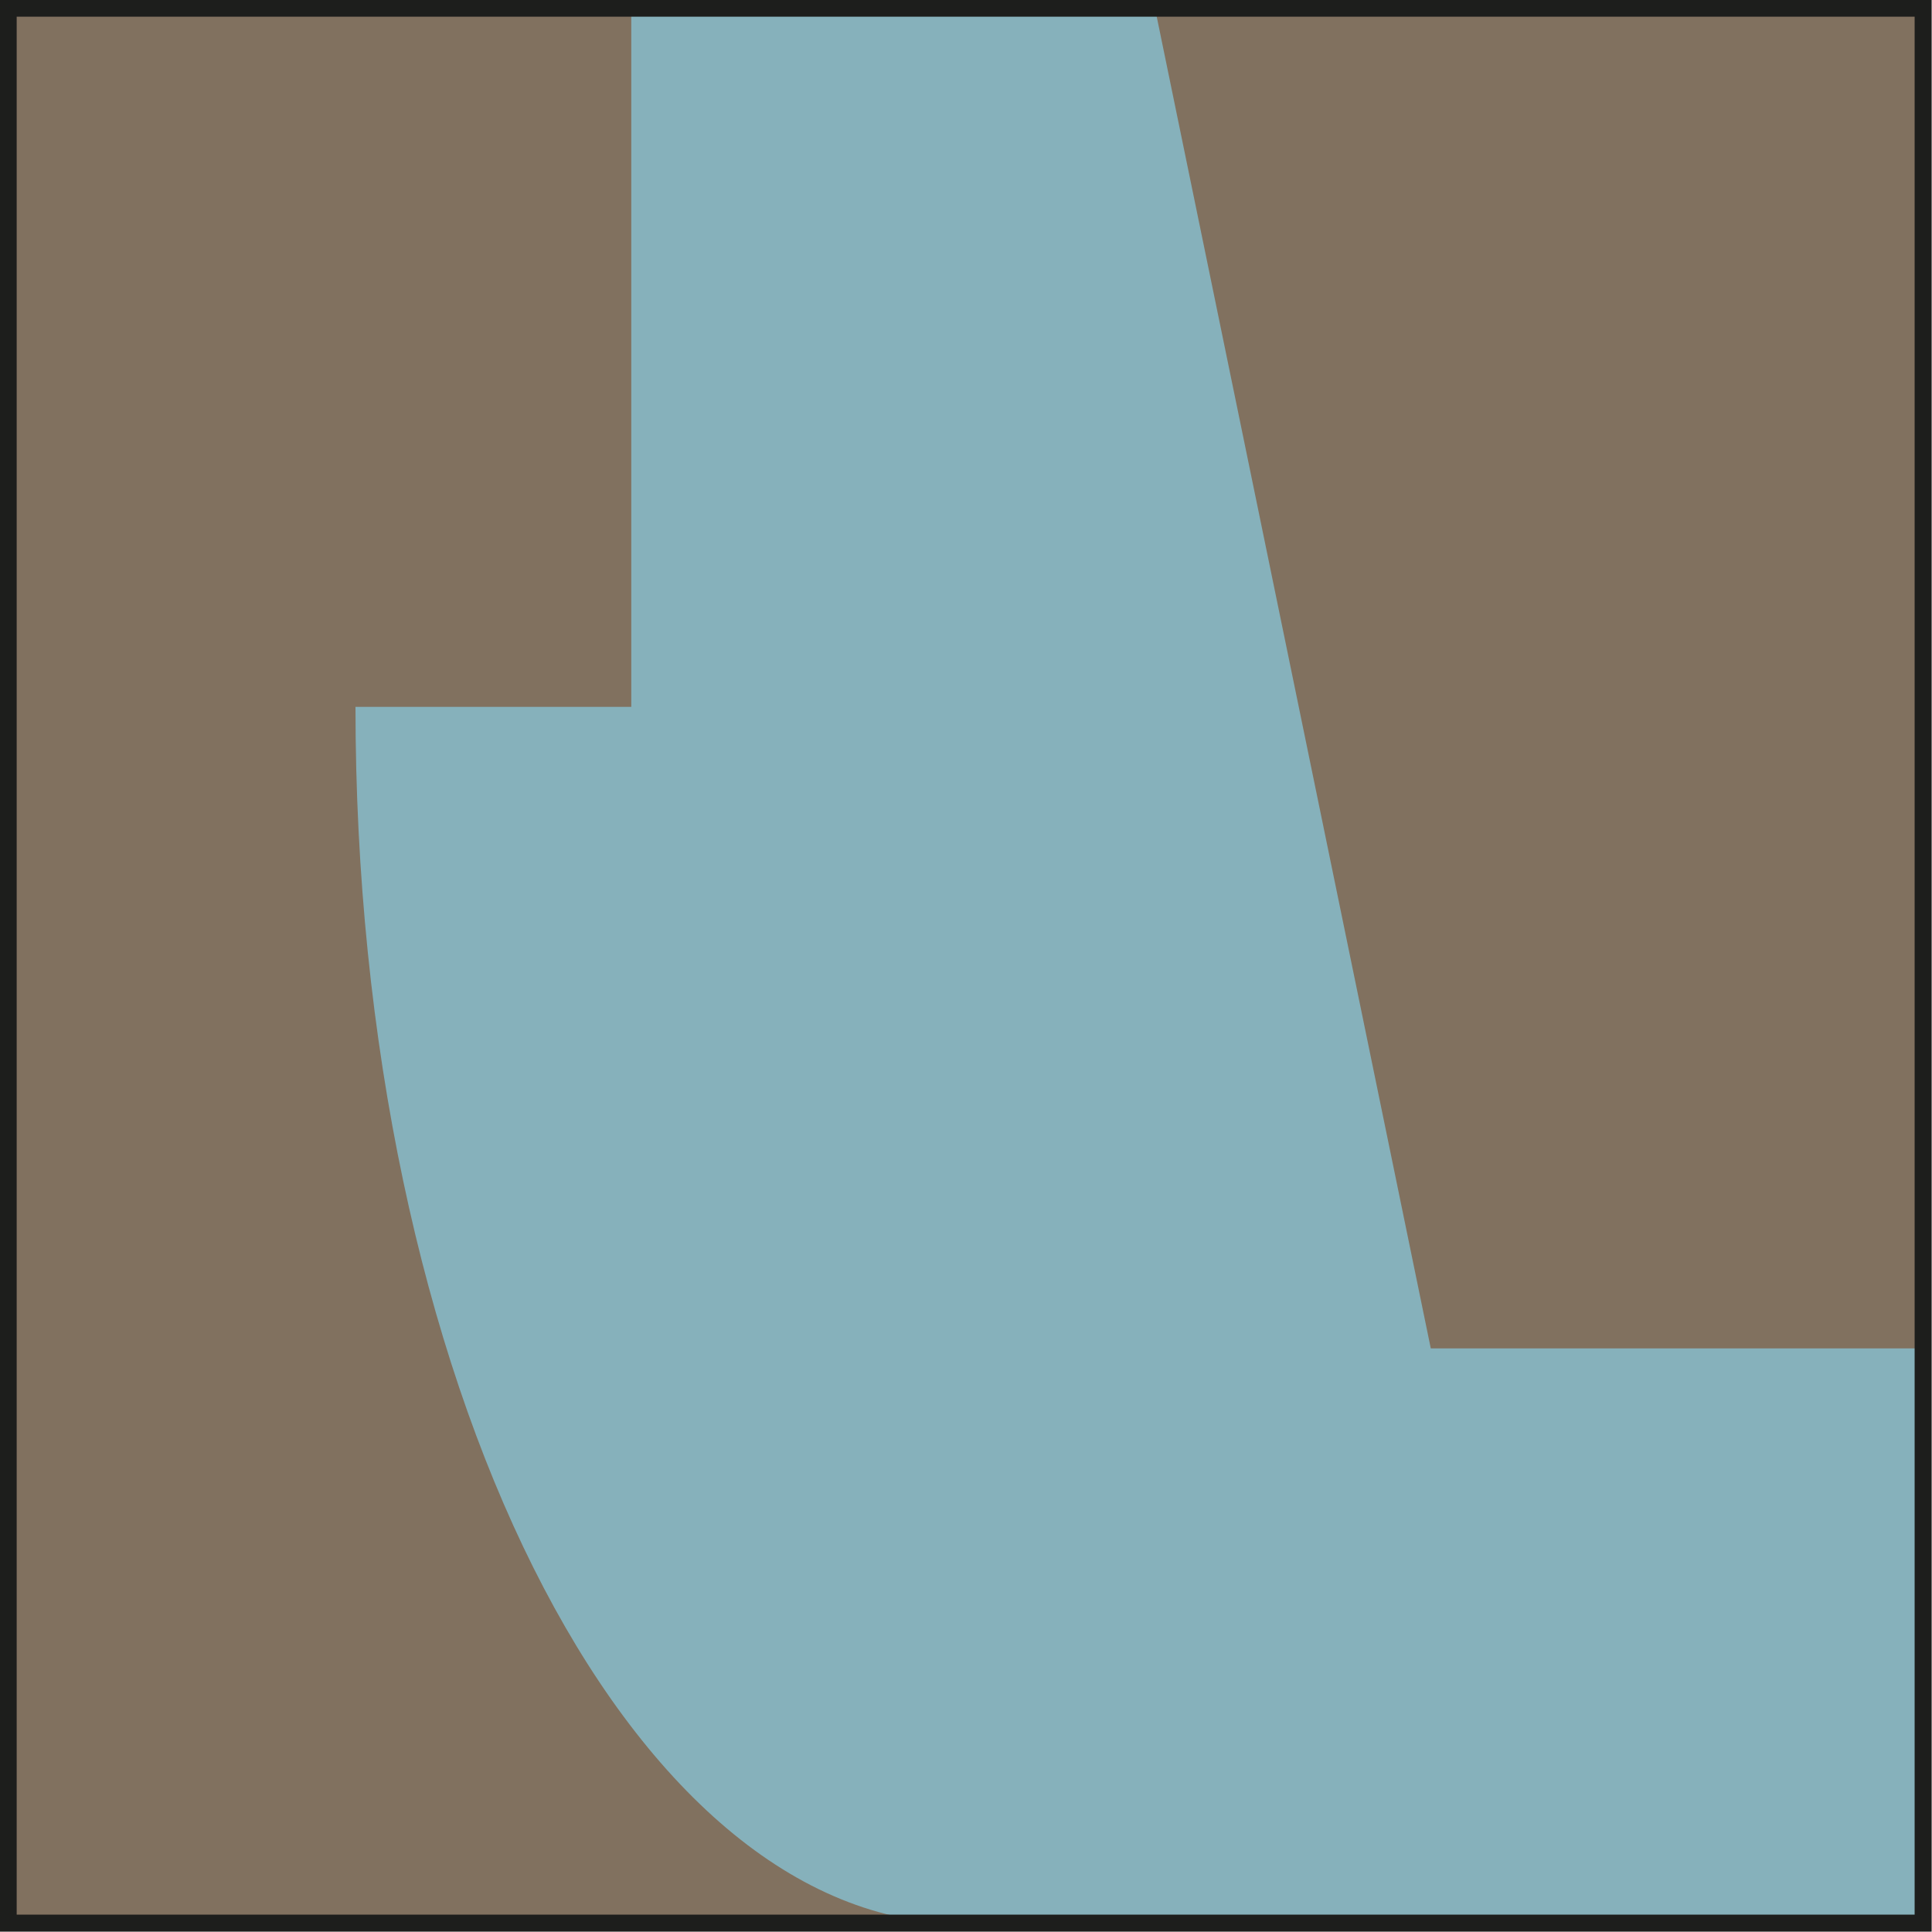 <?xml version="1.0" encoding="UTF-8"?><svg id="Layer_2" xmlns="http://www.w3.org/2000/svg" viewBox="0 0 28.37 28.37"><defs><style>.cls-1{fill:#86b1bb;}.cls-1,.cls-2{stroke-width:0px;}.cls-3{fill:none;stroke:#1d1e1c;stroke-miterlimit:10;stroke-width:.25px;}.cls-2{fill:#81715f;}</style></defs><g id="Layer_1-2"><rect class="cls-2" x=".12" y=".12" width="28.12" height="28.12"/><path class="cls-1" d="m14.15,28.25c-4.94,0-8.93-7.99-8.93-17.87h4.05V.12h7.69l4.05,19.68h7.23v8.45l-15.13-.12"/><rect class="cls-3" x=".12" y=".12" width="28.12" height="28.12"/></g></svg>